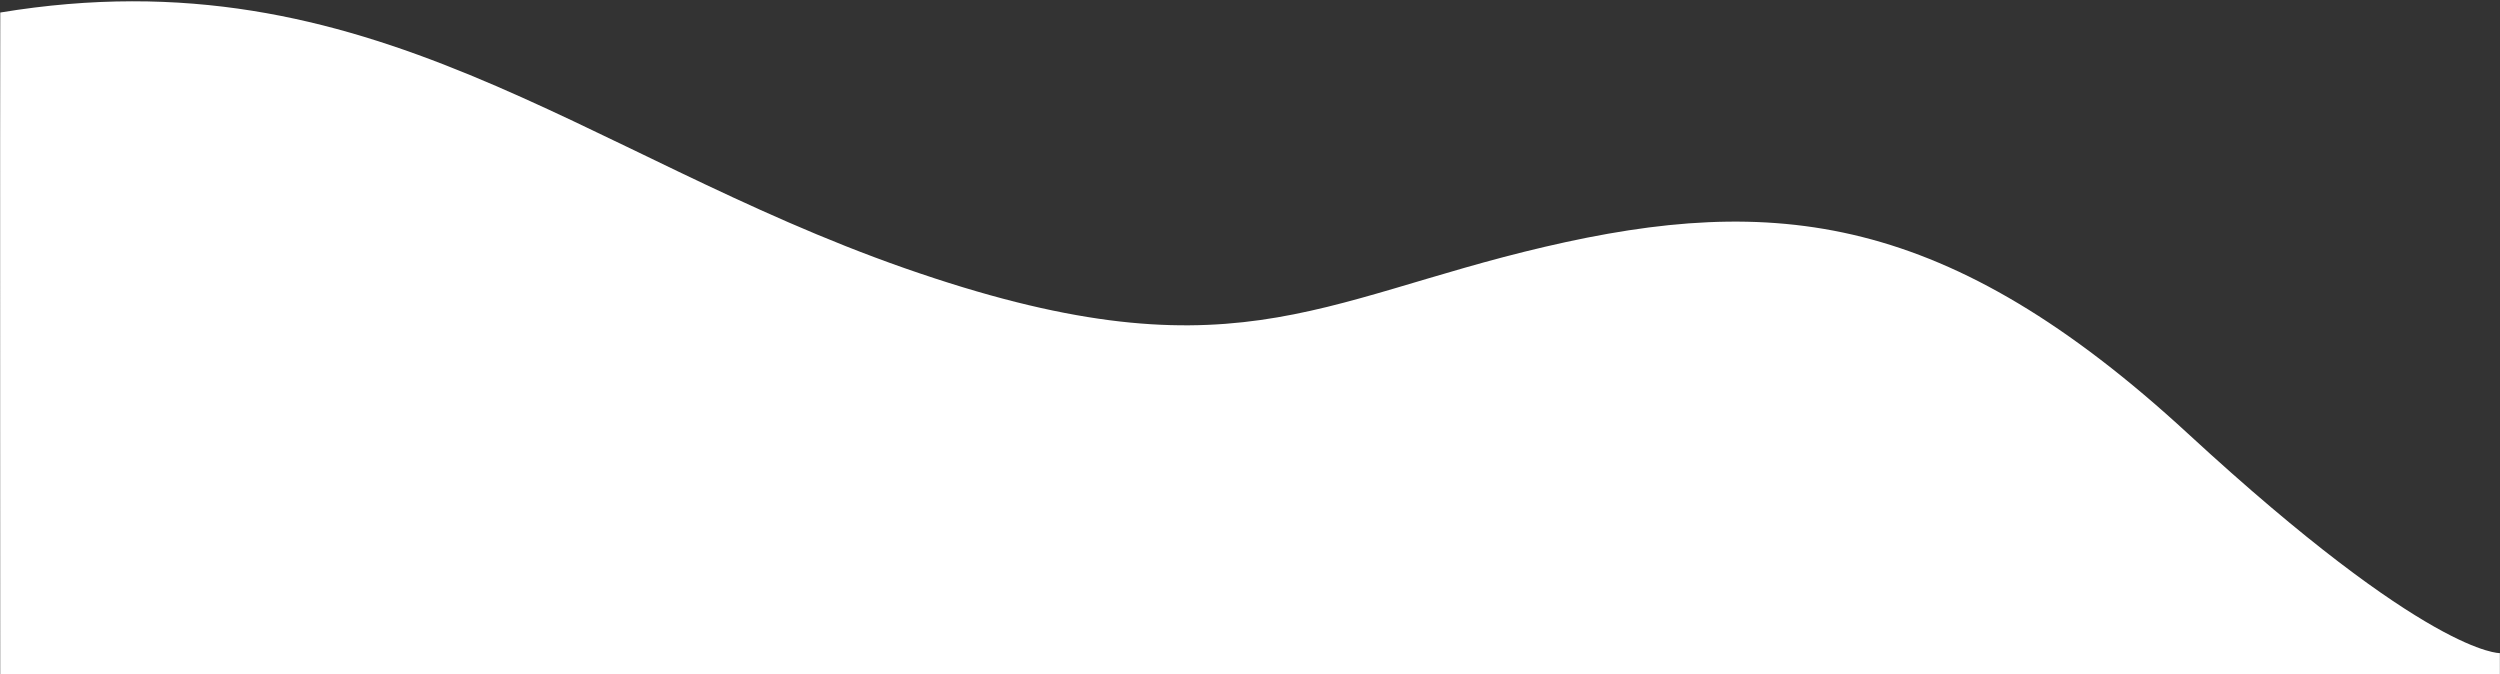 <svg fill="none" xmlns="http://www.w3.org/2000/svg" viewBox="0 0 1920 518">
  <rect x="0" y="0" width="1920" height="518" fill="#333333" stroke="none"/>
  <mask id="a" maskUnits="userSpaceOnUse" x="0" y="0" width="1920" height="518">
    <path fill="#fff" d="M0 0h1920v518H0z"/>
  </mask>
  <g mask="url(#a)">
    <path d="M1920 501.594s-54.3 2.288-239.4-168.346c-185.1-170.634-318.1-184.791-494.1-143.712-176 41.078-243 103.421-491.5 16.5C446.5 119.114 284.266-37.402.128 9.63c-.288 2.218 0 624.405 0 624.405H1920V501.594z" fill="#fff"/>
  </g>
</svg>